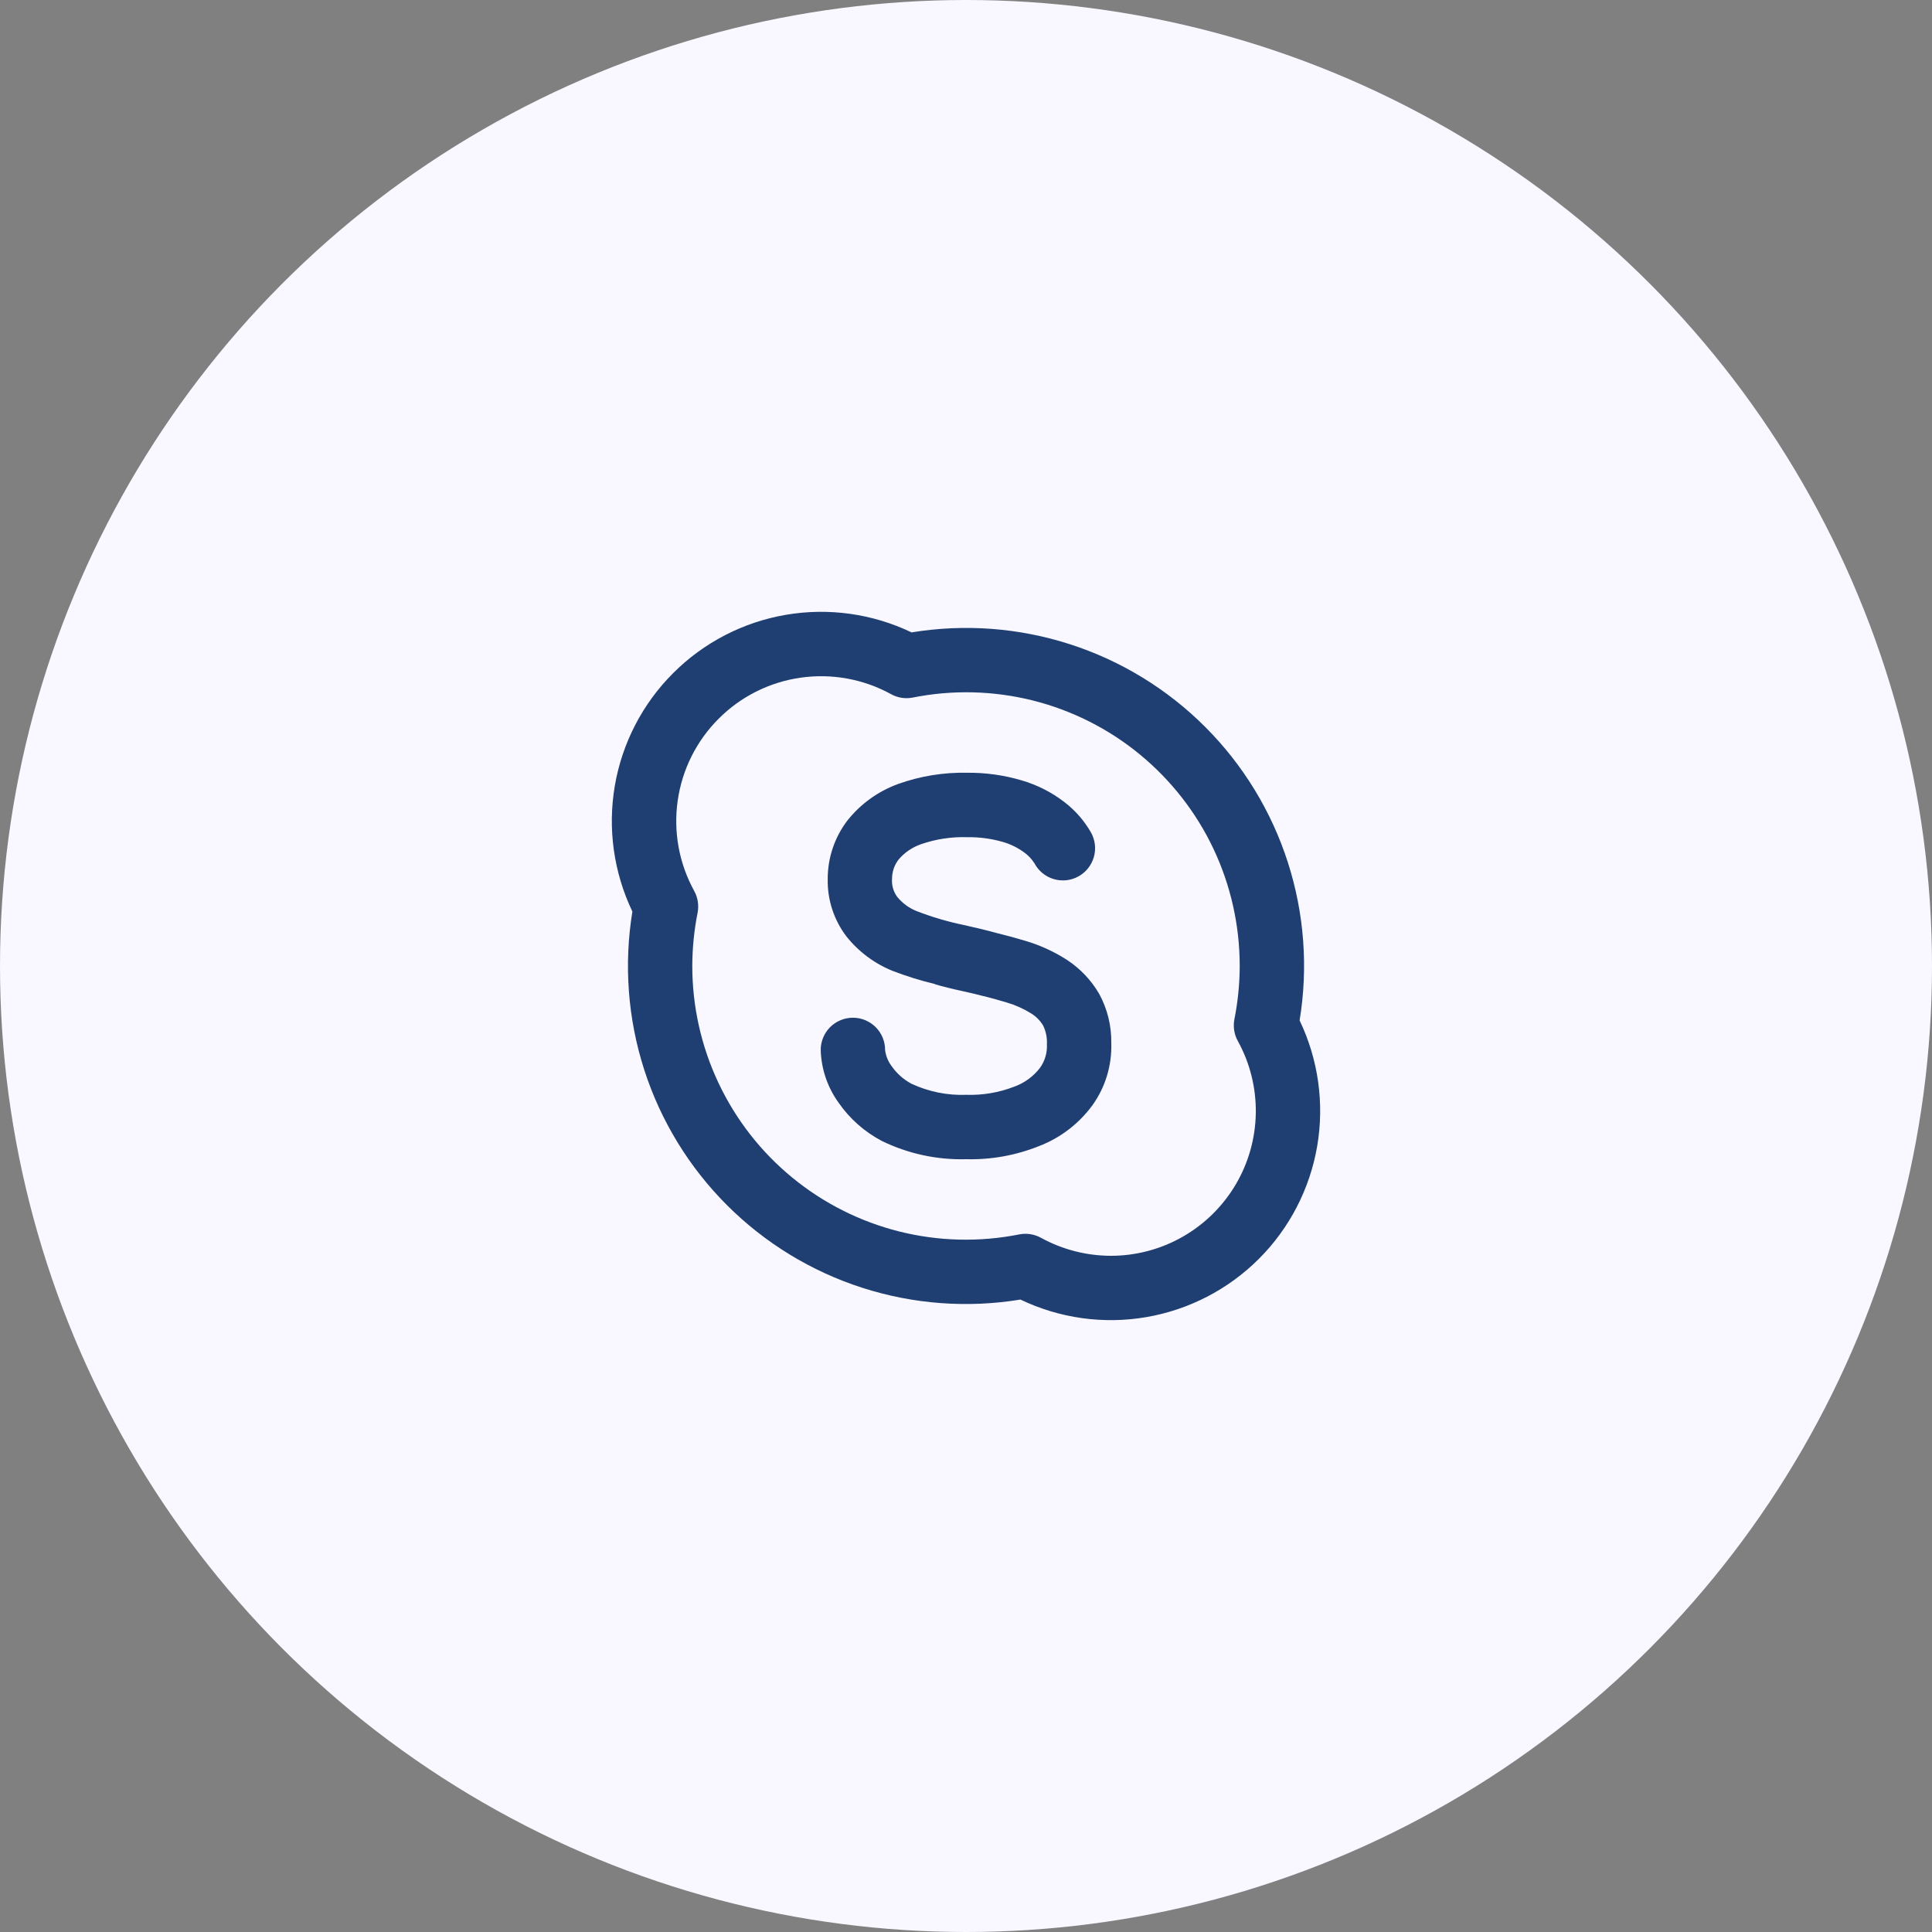 <svg width="40" height="40" viewBox="0 0 40 40" fill="none" xmlns="http://www.w3.org/2000/svg">
<rect x="0" y="0" width="40" height="40" fill="#808080" stroke="none"/>
<circle cx="20" cy="20" r="20" fill="#F9F7FF"/>
<g clip-path="url(#clip0_1_518)">
<path d="M22.093 19.875C21.826 19.703 21.536 19.57 21.232 19.48C21.045 19.423 20.839 19.367 20.625 19.315C20.439 19.263 20.217 19.209 19.944 19.149C19.618 19.081 19.298 18.987 18.987 18.867C18.826 18.805 18.685 18.702 18.576 18.569C18.496 18.46 18.458 18.326 18.469 18.192C18.469 18.047 18.517 17.907 18.606 17.794C18.73 17.648 18.892 17.539 19.073 17.477C19.377 17.372 19.699 17.323 20.021 17.333C20.27 17.329 20.518 17.361 20.758 17.43C20.917 17.475 21.067 17.548 21.2 17.645C21.286 17.706 21.36 17.784 21.417 17.873C21.458 17.951 21.514 18.02 21.582 18.076C21.65 18.132 21.728 18.174 21.812 18.199C21.896 18.225 21.985 18.233 22.072 18.225C22.16 18.216 22.244 18.19 22.322 18.148C22.399 18.107 22.468 18.05 22.523 17.982C22.578 17.914 22.62 17.835 22.645 17.751C22.67 17.667 22.678 17.578 22.669 17.491C22.659 17.403 22.633 17.319 22.591 17.241C22.45 16.993 22.26 16.776 22.033 16.603C21.77 16.401 21.472 16.25 21.153 16.157C20.786 16.048 20.404 15.995 20.021 15.999C19.534 15.989 19.05 16.068 18.591 16.233C18.177 16.384 17.813 16.647 17.54 16.994C17.279 17.339 17.137 17.76 17.137 18.192C17.127 18.623 17.263 19.044 17.524 19.387C17.776 19.704 18.107 19.951 18.483 20.102C18.767 20.211 19.058 20.302 19.354 20.373C19.359 20.375 19.363 20.38 19.369 20.381C19.497 20.42 19.701 20.471 19.995 20.535C20.111 20.56 20.219 20.587 20.327 20.615C20.337 20.617 20.353 20.621 20.363 20.624L20.375 20.625C20.54 20.668 20.699 20.712 20.845 20.756C21.025 20.809 21.196 20.886 21.354 20.985C21.453 21.047 21.535 21.131 21.596 21.231C21.655 21.352 21.682 21.486 21.675 21.621C21.684 21.795 21.634 21.967 21.532 22.109C21.395 22.287 21.209 22.423 20.997 22.499C20.681 22.621 20.344 22.678 20.006 22.667C19.615 22.682 19.226 22.603 18.871 22.438C18.707 22.35 18.566 22.225 18.46 22.073C18.386 21.975 18.339 21.859 18.325 21.738C18.325 21.561 18.255 21.391 18.13 21.266C18.005 21.141 17.835 21.071 17.659 21.071C17.482 21.071 17.312 21.141 17.187 21.266C17.062 21.391 16.992 21.561 16.992 21.738C17.003 22.131 17.132 22.512 17.363 22.831C17.593 23.163 17.9 23.434 18.257 23.622C18.801 23.887 19.401 24.017 20.006 24C20.52 24.013 21.031 23.921 21.509 23.73C21.953 23.56 22.338 23.265 22.619 22.881C22.886 22.508 23.022 22.057 23.008 21.598C23.014 21.242 22.928 20.89 22.758 20.578C22.594 20.295 22.366 20.055 22.093 19.875V19.875ZM26.907 21.127C27.087 20.031 27.003 18.909 26.663 17.852C26.323 16.795 25.736 15.834 24.951 15.049C24.166 14.264 23.205 13.677 22.148 13.337C21.092 12.997 19.969 12.913 18.873 13.093C18.064 12.705 17.155 12.578 16.271 12.729C15.386 12.88 14.571 13.302 13.937 13.936C13.302 14.57 12.88 15.386 12.729 16.27C12.578 17.155 12.706 18.064 13.093 18.873C12.914 19.968 12.998 21.091 13.338 22.148C13.678 23.204 14.265 24.165 15.05 24.95C15.835 25.735 16.795 26.322 17.852 26.662C18.909 27.002 20.031 27.086 21.127 26.906C21.936 27.294 22.845 27.421 23.729 27.27C24.614 27.119 25.429 26.697 26.064 26.063C26.698 25.429 27.12 24.613 27.271 23.729C27.422 22.845 27.294 21.935 26.907 21.126L26.907 21.127ZM23 26C22.494 25.999 21.997 25.871 21.553 25.628C21.416 25.552 21.256 25.527 21.102 25.557C20.28 25.721 19.433 25.7 18.62 25.497C17.807 25.293 17.05 24.912 16.402 24.38C15.755 23.849 15.233 23.18 14.876 22.422C14.518 21.665 14.333 20.837 14.333 20C14.334 19.629 14.371 19.26 14.443 18.897C14.473 18.743 14.448 18.583 14.372 18.445C14.059 17.876 13.939 17.221 14.031 16.577C14.122 15.934 14.42 15.338 14.88 14.879C15.339 14.419 15.935 14.121 16.579 14.03C17.222 13.939 17.877 14.058 18.447 14.371C18.584 14.448 18.744 14.473 18.899 14.442C19.72 14.278 20.568 14.299 21.381 14.502C22.193 14.706 22.951 15.087 23.598 15.619C24.245 16.151 24.767 16.819 25.125 17.577C25.482 18.334 25.667 19.162 25.667 20C25.666 20.37 25.629 20.739 25.557 21.102C25.527 21.256 25.552 21.416 25.628 21.553C25.88 22.01 26.008 22.525 26 23.046C25.992 23.567 25.848 24.078 25.583 24.526C25.317 24.975 24.94 25.347 24.487 25.605C24.034 25.864 23.521 26 23 26Z" fill="#1F3E72"/>
</g>
<defs>
<clipPath id="clip0_1_518">
<rect width="16" height="16" fill="white" transform="translate(12 12)"/>
</clipPath>
</defs>
</svg>
